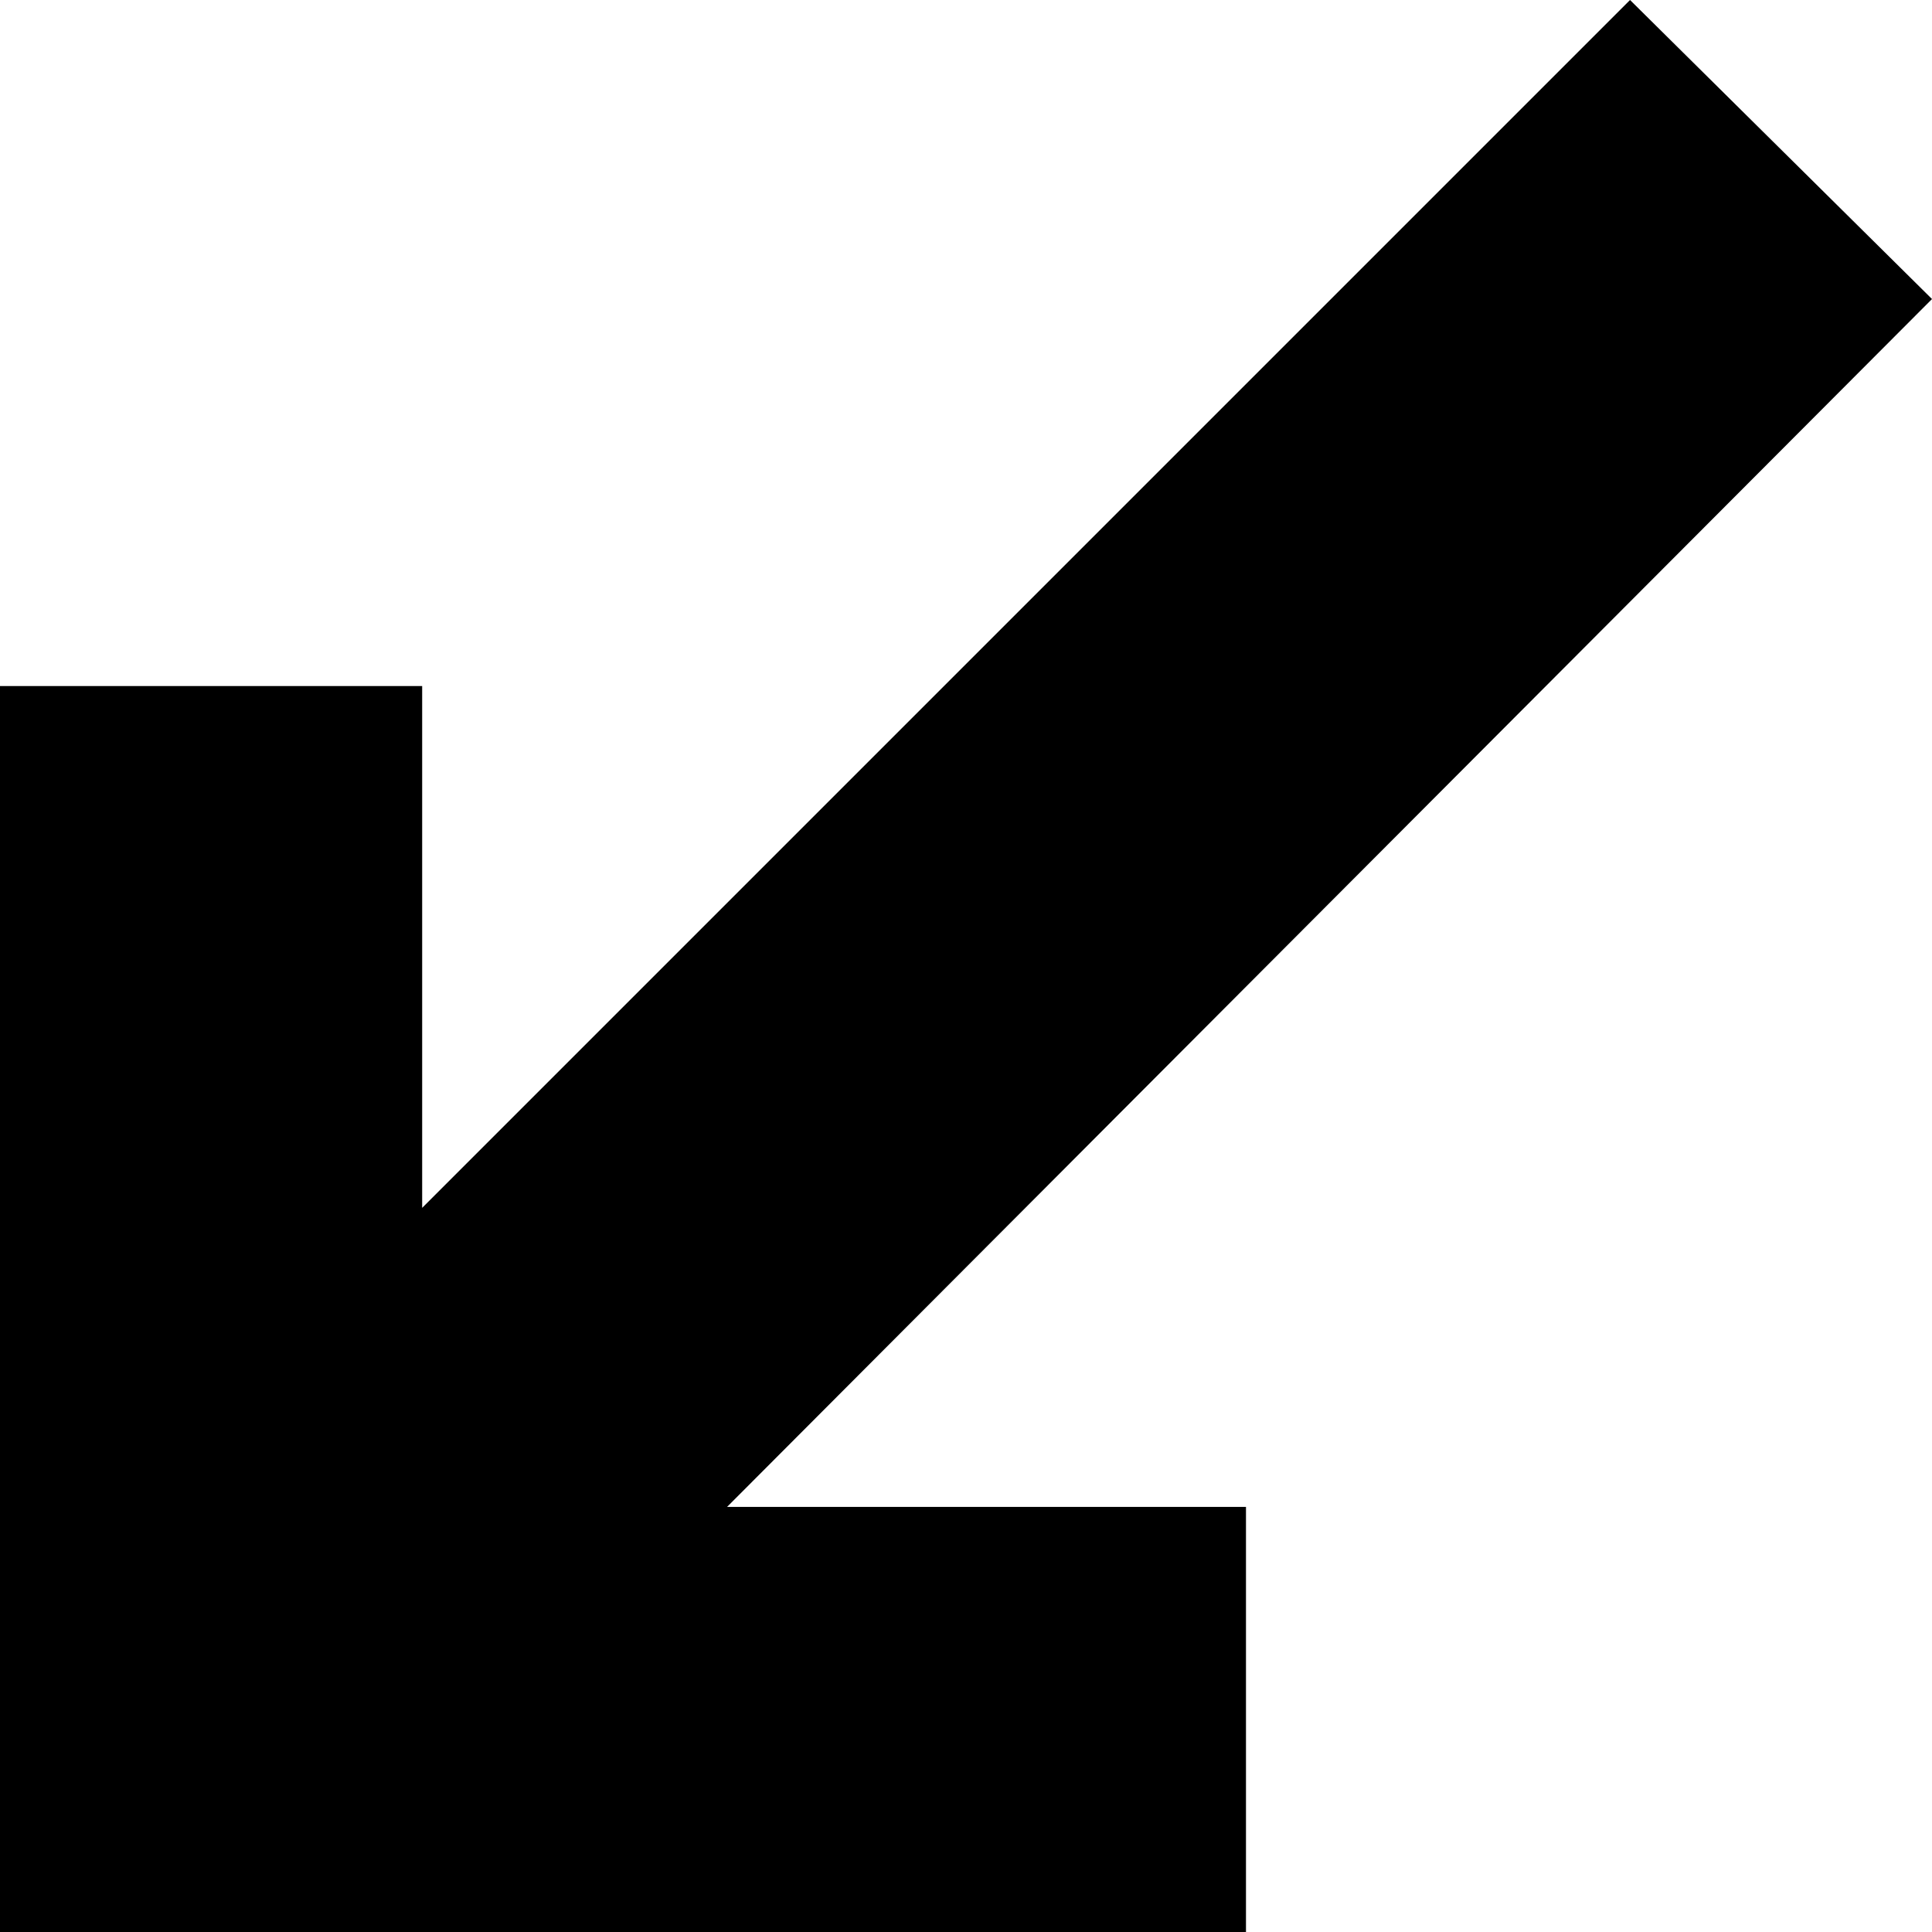 <?xml version="1.0" encoding="UTF-8"?>
<svg id="Calque_2" data-name="Calque 2" xmlns="http://www.w3.org/2000/svg" viewBox="0 0 263.6 263.6">
  <g id="Calque_1-2" data-name="Calque 1">
    <path d="m57.6,164.8L222.4,0l41.2,40.8L99.2,205.6h70.8v58H0V93.6h57.6v71.2Z"/>
  </g>
</svg>